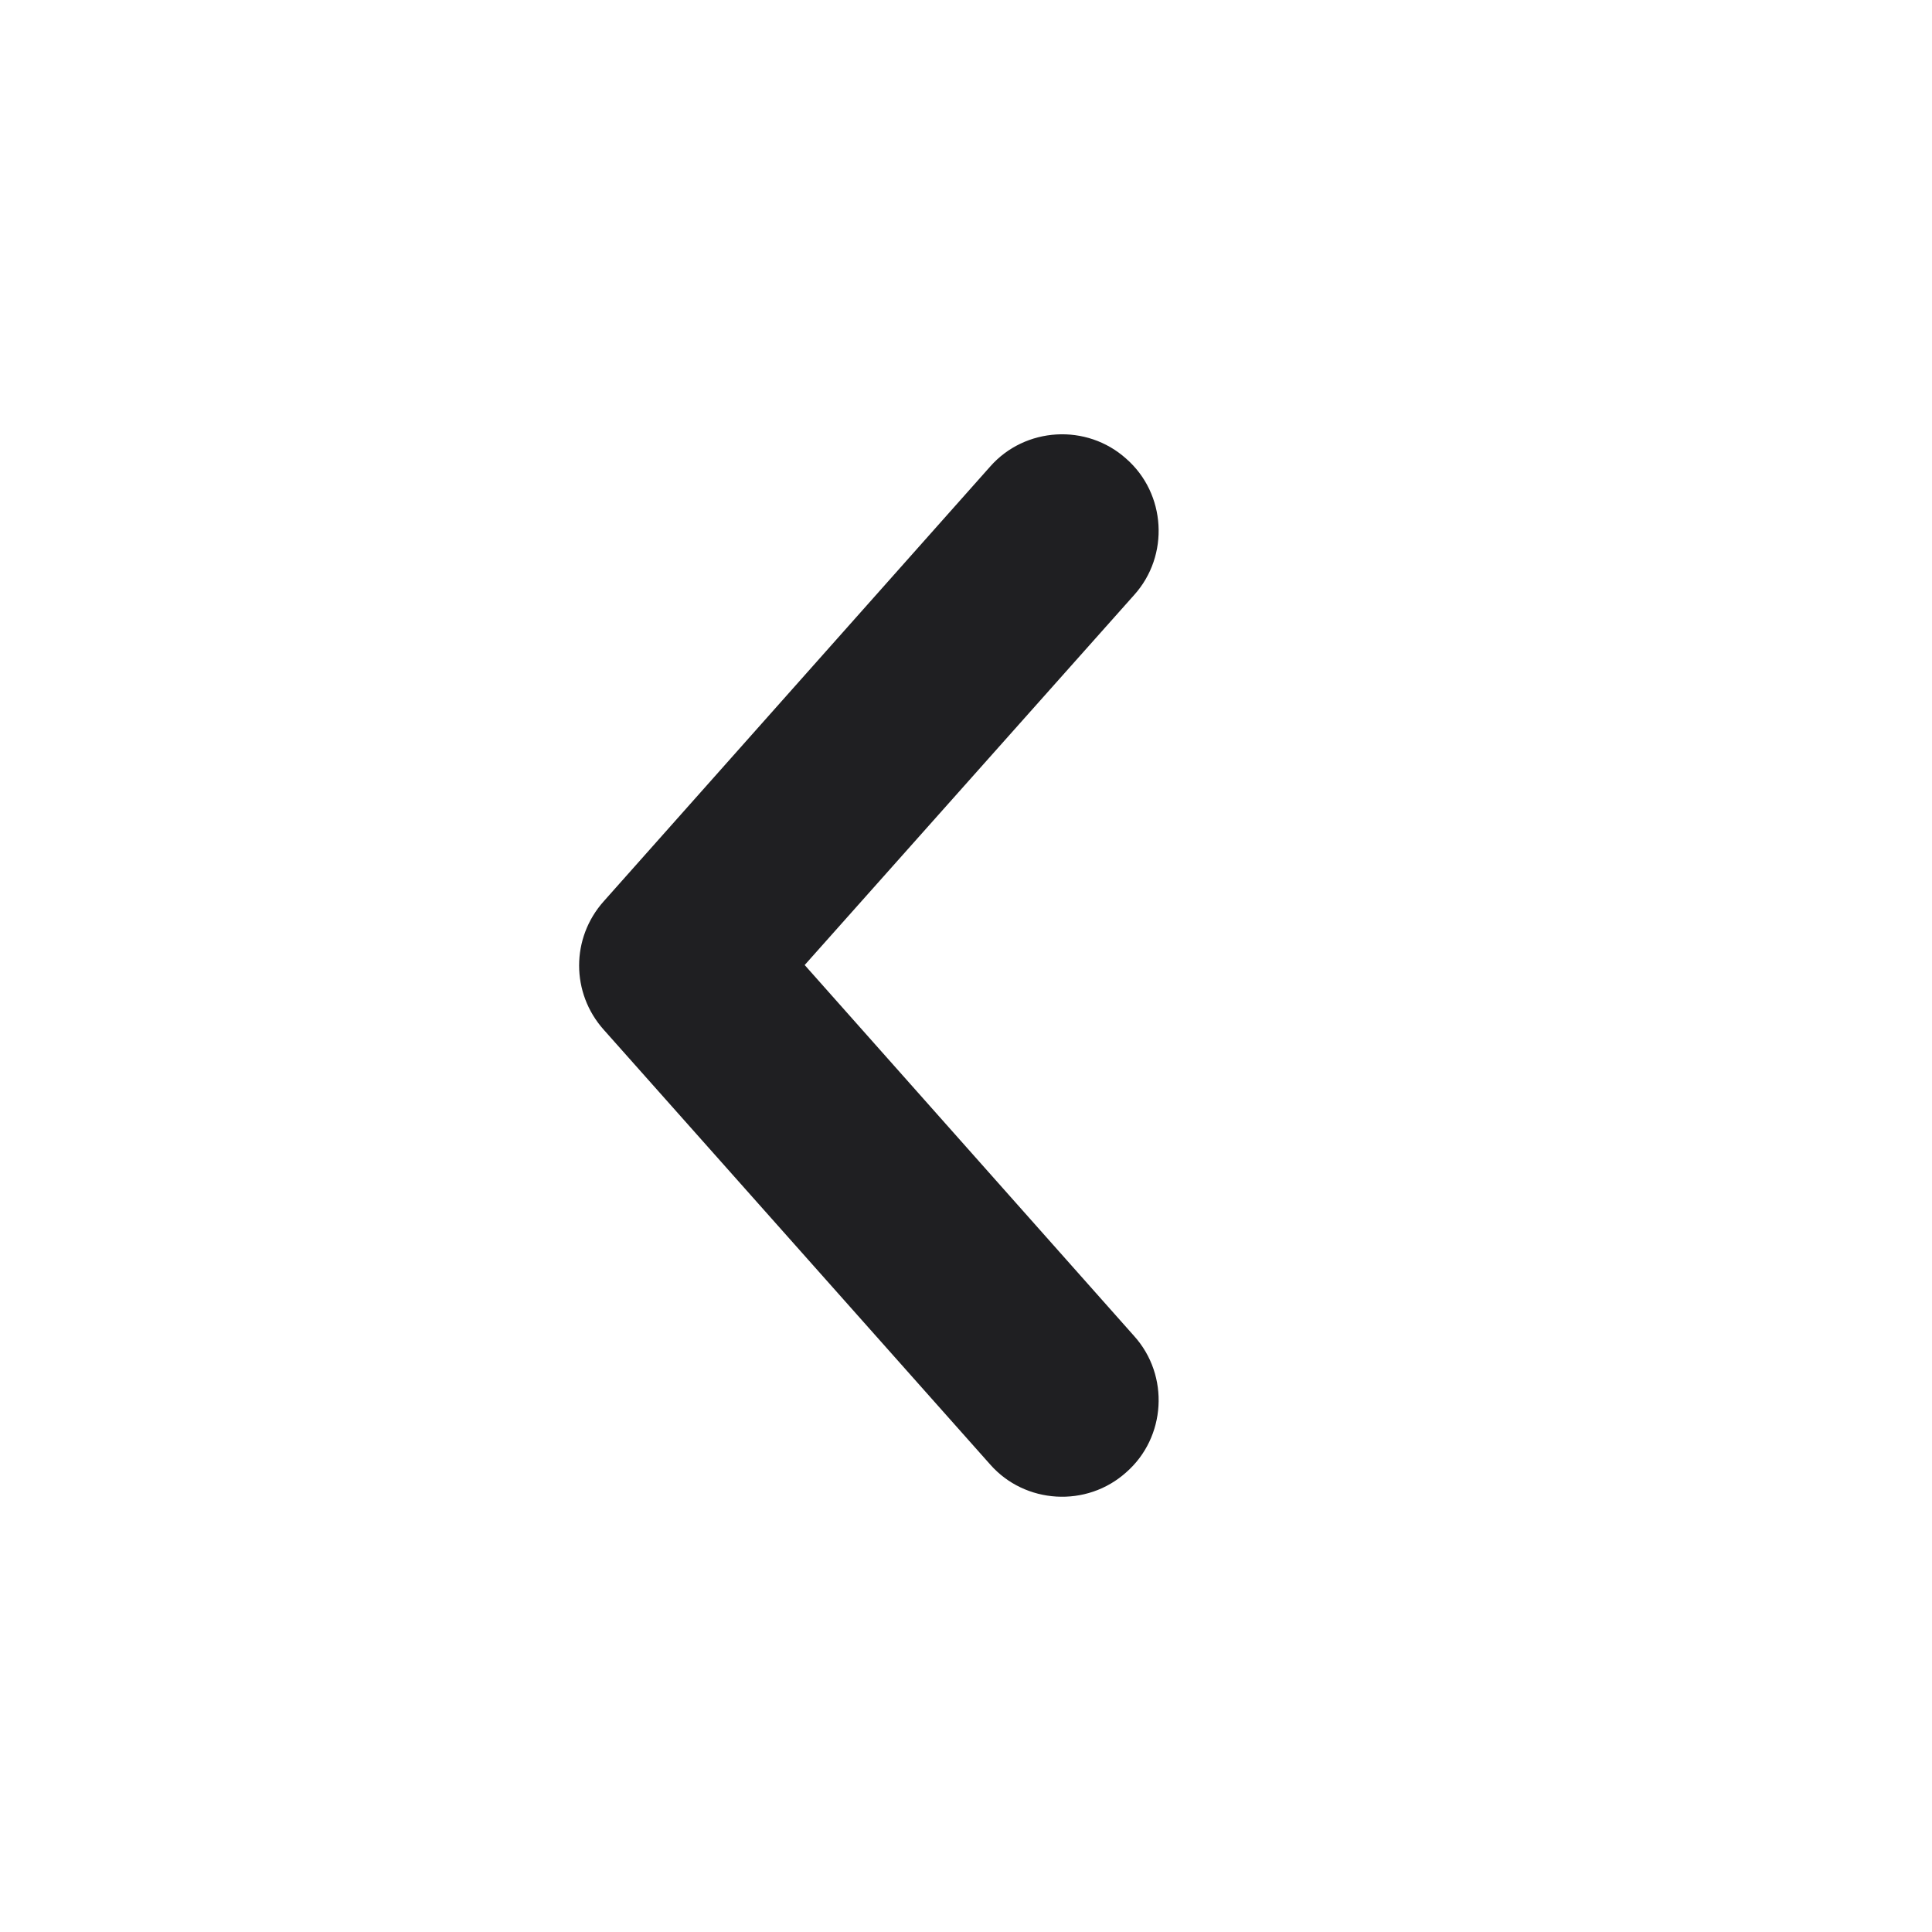 <svg width="20" height="20" viewBox="0 0 20 20" fill="none" xmlns="http://www.w3.org/2000/svg">
<path fill-rule="evenodd" clip-rule="evenodd" d="M11.66 4.75C12.07 5.11 12.11 5.75 11.74 6.16L8.33 9.99L11.74 13.83C12.11 14.24 12.07 14.88 11.66 15.24C11.25 15.61 10.61 15.57 10.25 15.16L6.25 10.66C5.91 10.28 5.91 9.71 6.25 9.33L10.25 4.83C10.61 4.42 11.25 4.38 11.66 4.75Z" fill="#1F1F22"/>
</svg>

